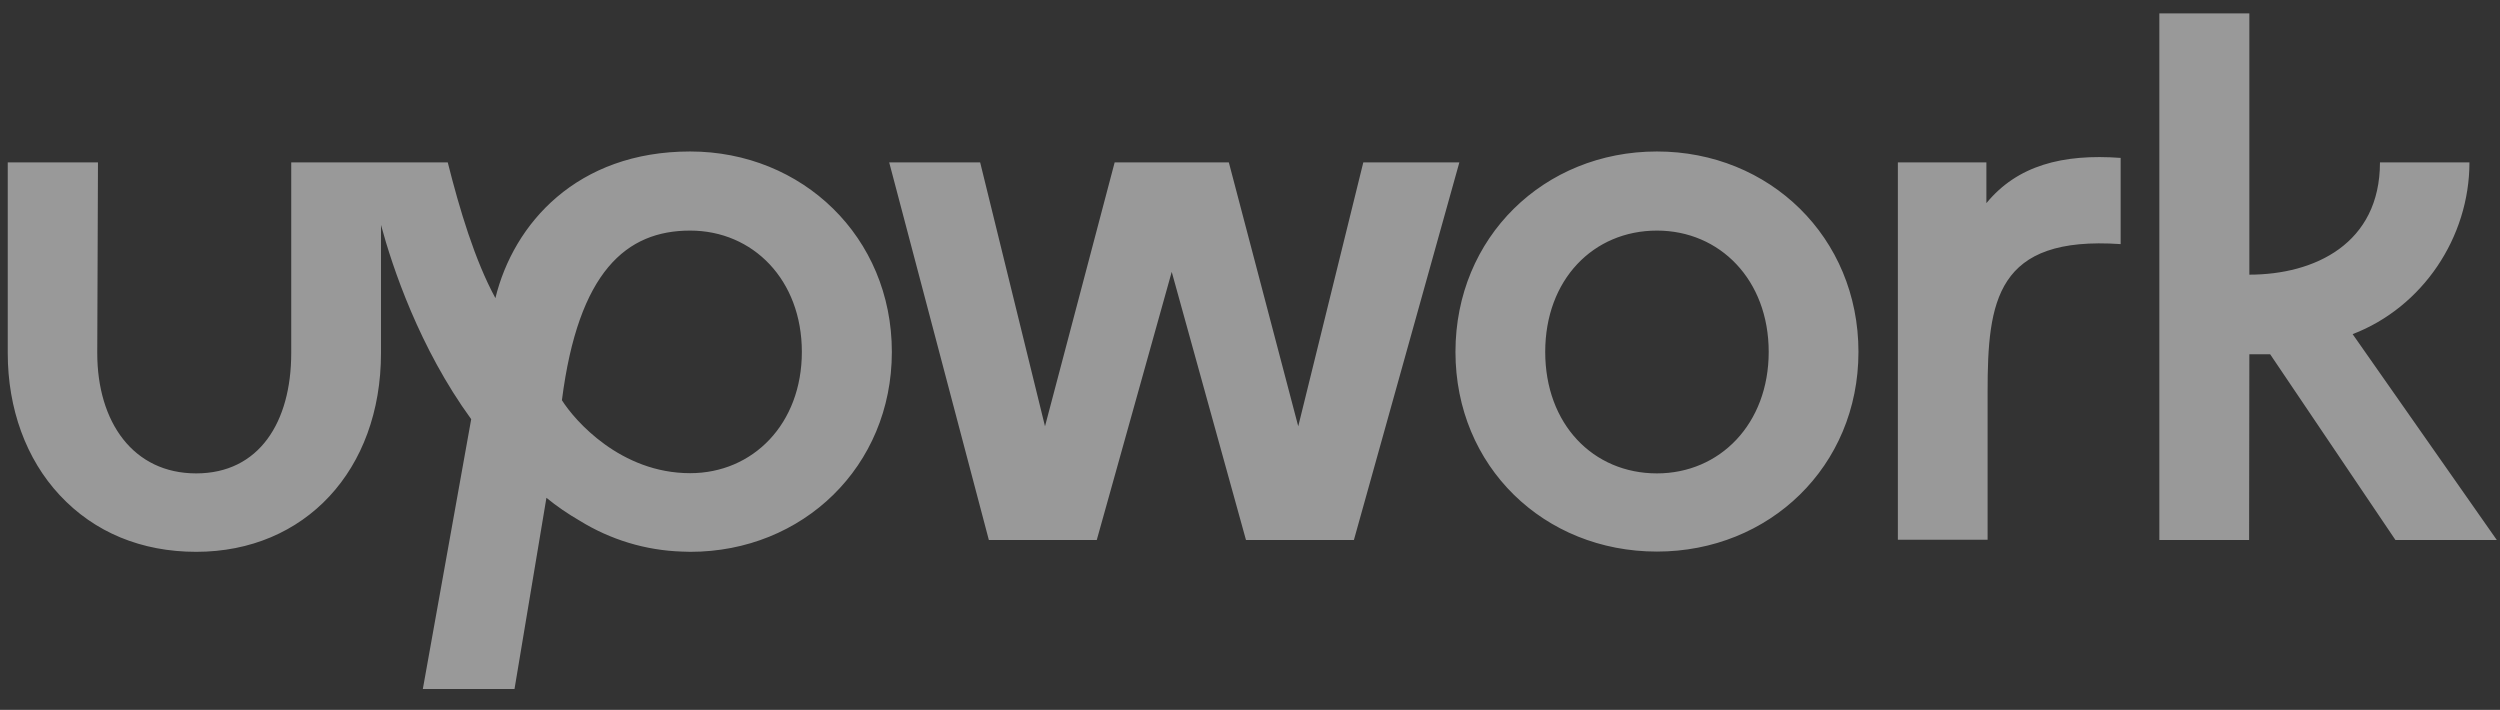 <svg width="81" height="23" viewBox="0 0 81 23" fill="none" xmlns="http://www.w3.org/2000/svg">
<rect x="0" y="0" width="81" height="23" fill="#333333" stroke="none"/>
<path fill-rule="evenodd" clip-rule="evenodd" d="M73.553 11.478H72.879L72.871 17.495H69.963V0.434H72.879V8.899C74.987 8.899 77.111 7.901 77.111 5.261H80.01C80.01 7.694 78.49 9.958 76.225 10.826L80.896 17.495H77.612L73.553 11.478ZM22.36 15.331C20.11 15.331 18.621 13.627 18.206 12.967C18.739 8.791 20.298 7.471 22.36 7.471C24.397 7.471 25.98 9.068 25.98 11.401C25.98 13.734 24.397 15.331 22.36 15.331ZM22.36 4.908C18.692 4.908 16.638 7.249 16.051 9.659C15.384 8.431 14.891 6.788 14.507 5.261H9.436V11.439C9.436 13.681 8.394 15.338 6.356 15.338C4.318 15.338 3.151 13.681 3.151 11.439L3.174 5.261H0.251V11.439C0.251 13.243 0.846 14.878 1.936 16.044C3.057 17.249 4.585 17.879 6.356 17.879C9.883 17.879 12.344 15.231 12.344 11.439V7.287C12.712 8.653 13.59 11.278 15.267 13.581L13.7 22.323H16.67L17.704 16.129C18.041 16.405 18.402 16.651 18.786 16.873C19.781 17.487 20.917 17.833 22.093 17.871C22.093 17.871 22.273 17.879 22.367 17.879C26.004 17.879 28.896 15.123 28.896 11.401C28.896 7.679 25.996 4.908 22.36 4.908ZM64.359 6.582V5.262H61.491V17.488H64.398V12.699C64.398 9.752 64.672 7.633 68.709 7.909V5.116C66.828 4.978 65.362 5.361 64.359 6.582ZM42.063 13.812L44.171 5.262H47.283L43.866 17.496H40.37L37.964 8.808L35.535 17.496H32.039L28.81 5.262H31.757L33.858 13.812L36.115 5.262H39.814L42.063 13.812ZM53.685 15.338C51.617 15.338 50.065 13.742 50.065 11.401C50.065 9.06 51.624 7.471 53.685 7.471C55.723 7.471 57.306 9.068 57.306 11.401C57.306 13.734 55.723 15.338 53.685 15.338ZM53.685 4.908C50.026 4.908 47.157 7.686 47.157 11.401C47.157 15.116 50.026 17.871 53.685 17.871C57.322 17.871 60.214 15.116 60.214 11.401C60.214 7.686 57.33 4.908 53.685 4.908Z" fill="white" fill-opacity="0.5"/>
</svg>
